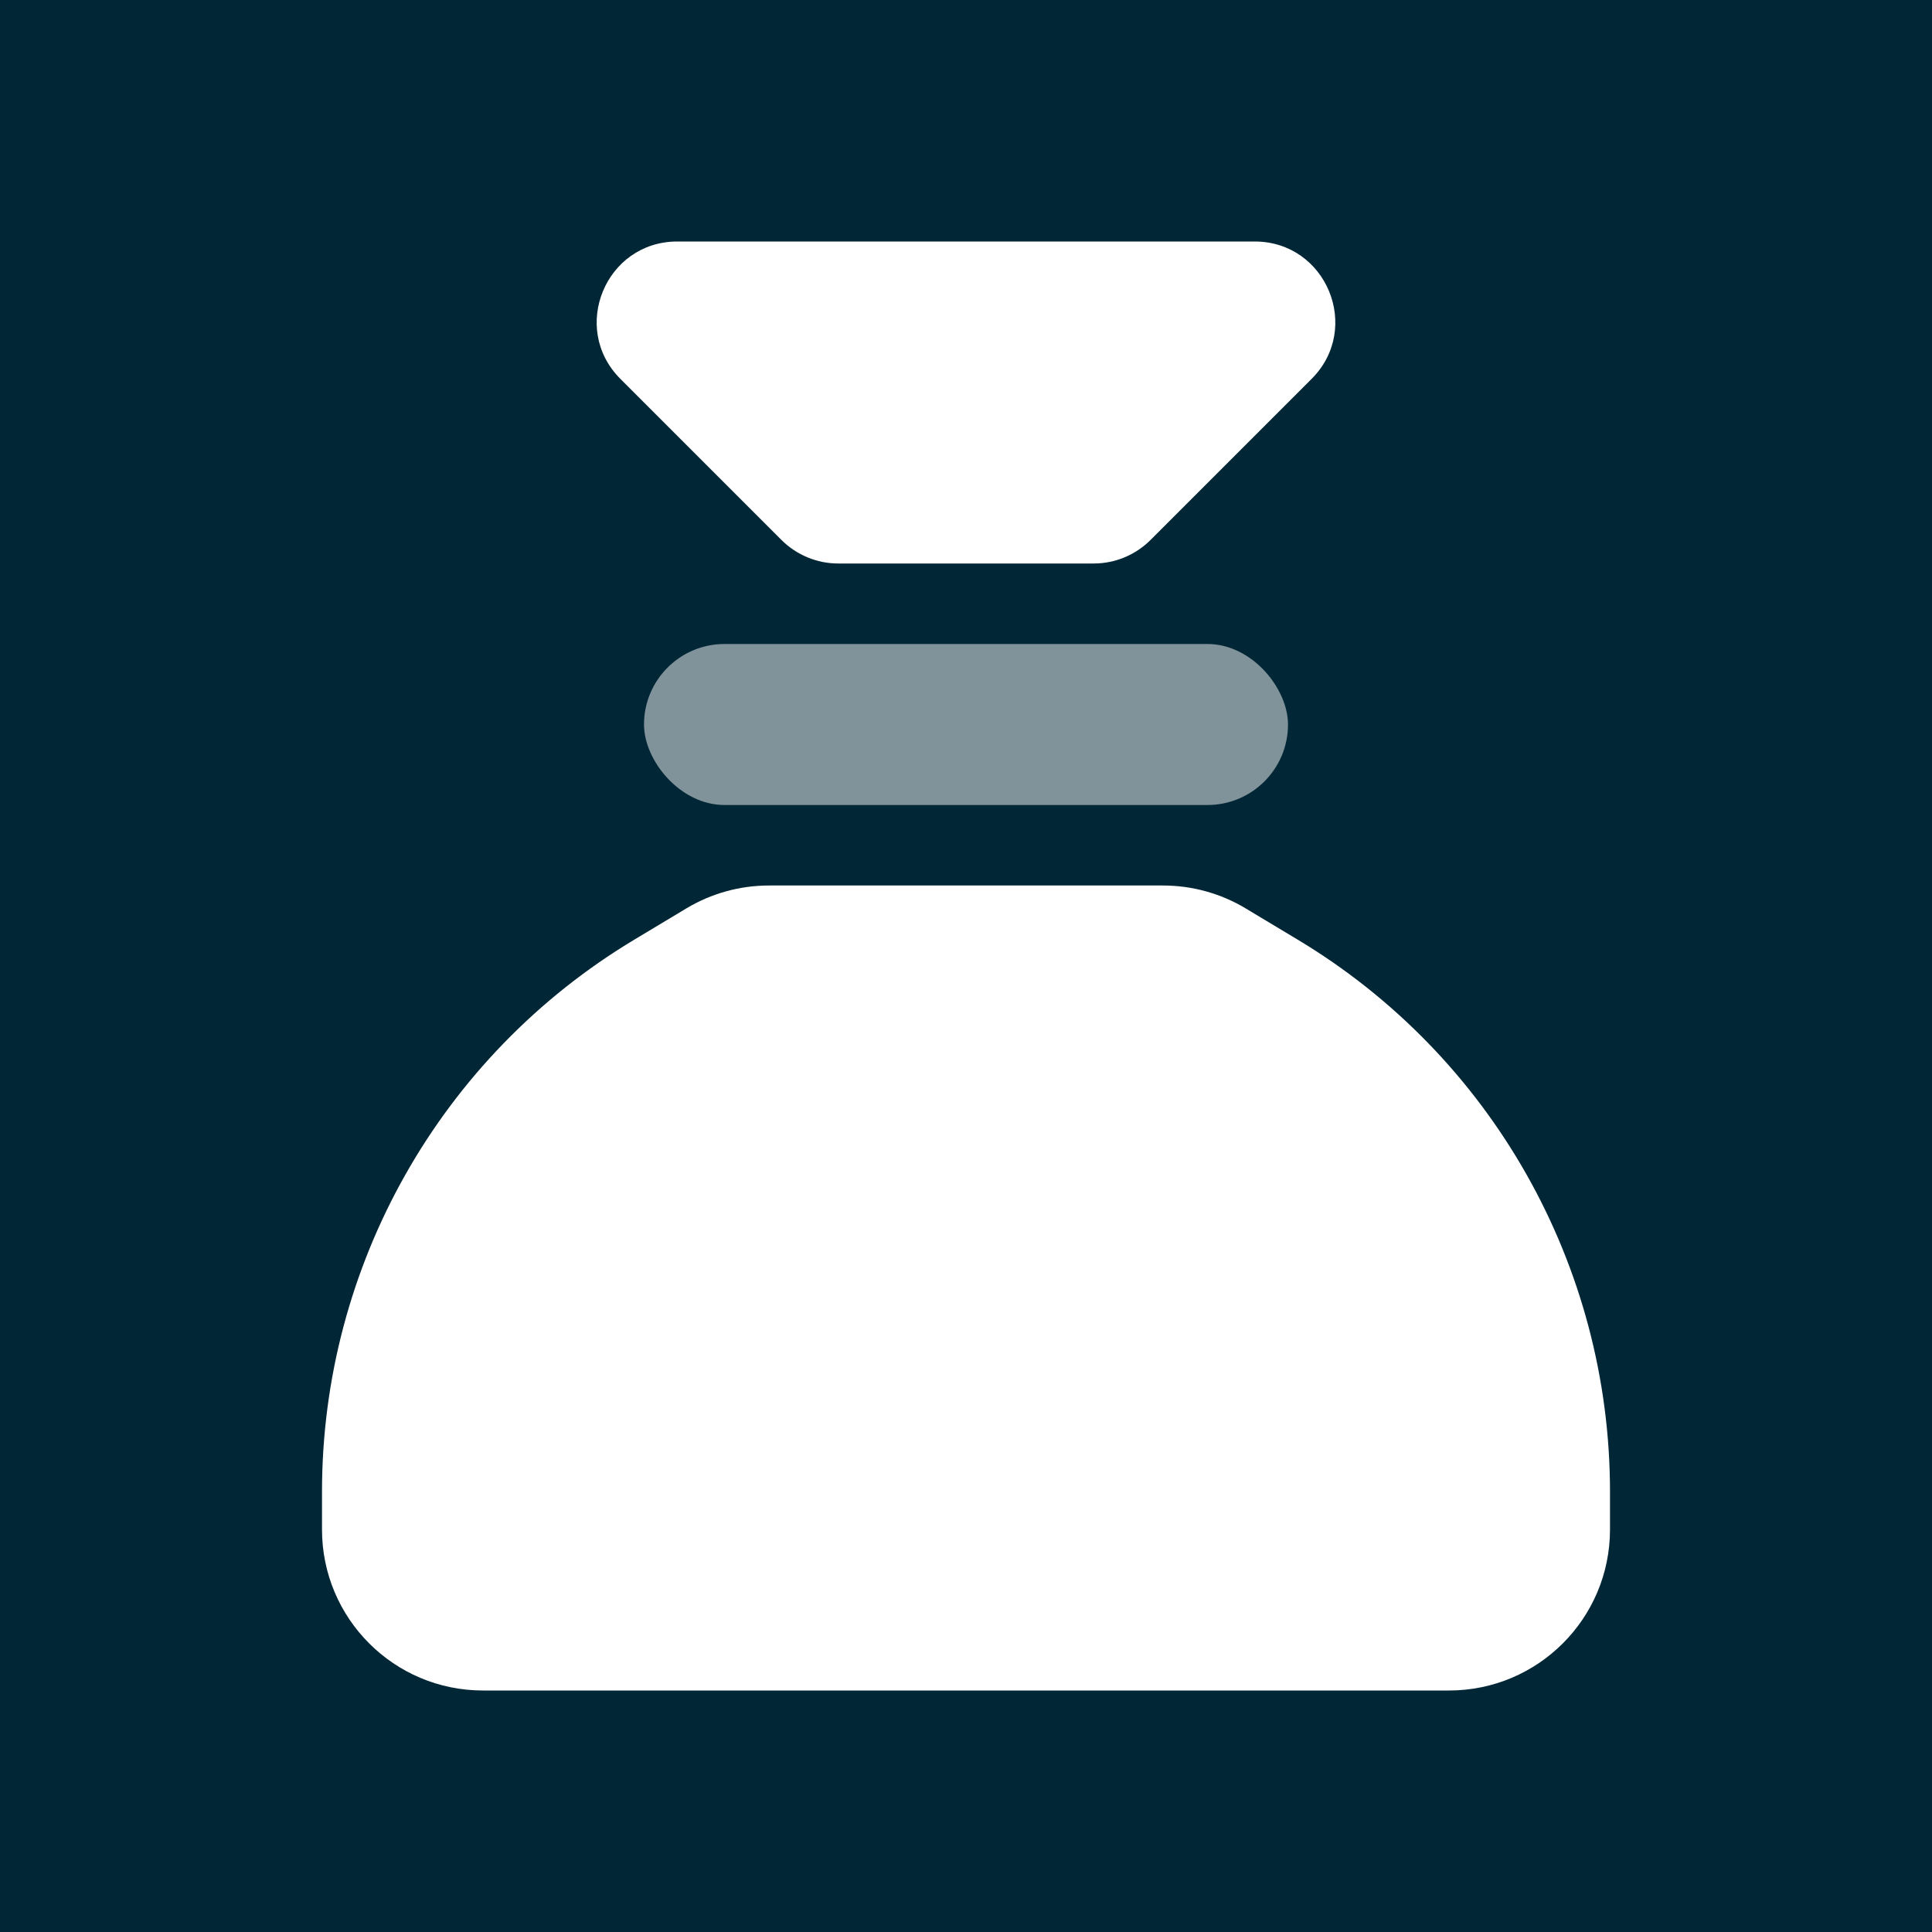 <svg width="24" height="24" viewBox="0 0 24 24" fill="none" xmlns="http://www.w3.org/2000/svg">
<rect width="24" height="24" fill="#012635"/>
<path d="M8.525 11.285C8.836 11.098 9.191 11 9.554 11H14.446C14.809 11 15.164 11.098 15.475 11.285L16.116 11.67C18.526 13.115 20 15.719 20 18.529V19C20 20.105 19.105 21 18 21H6C4.895 21 4 20.105 4 19V18.529C4 15.719 5.474 13.115 7.884 11.67L8.525 11.285Z" fill="white"/>
<rect opacity="0.5" x="8" y="8" width="8" height="2" rx="1" fill="white"/>
<path d="M7.707 4.707C7.077 4.077 7.523 3 8.414 3H15.586C16.477 3 16.923 4.077 16.293 4.707L14.293 6.707C14.105 6.895 13.851 7 13.586 7H10.414C10.149 7 9.895 6.895 9.707 6.707L7.707 4.707Z" fill="white"/>
</svg>
